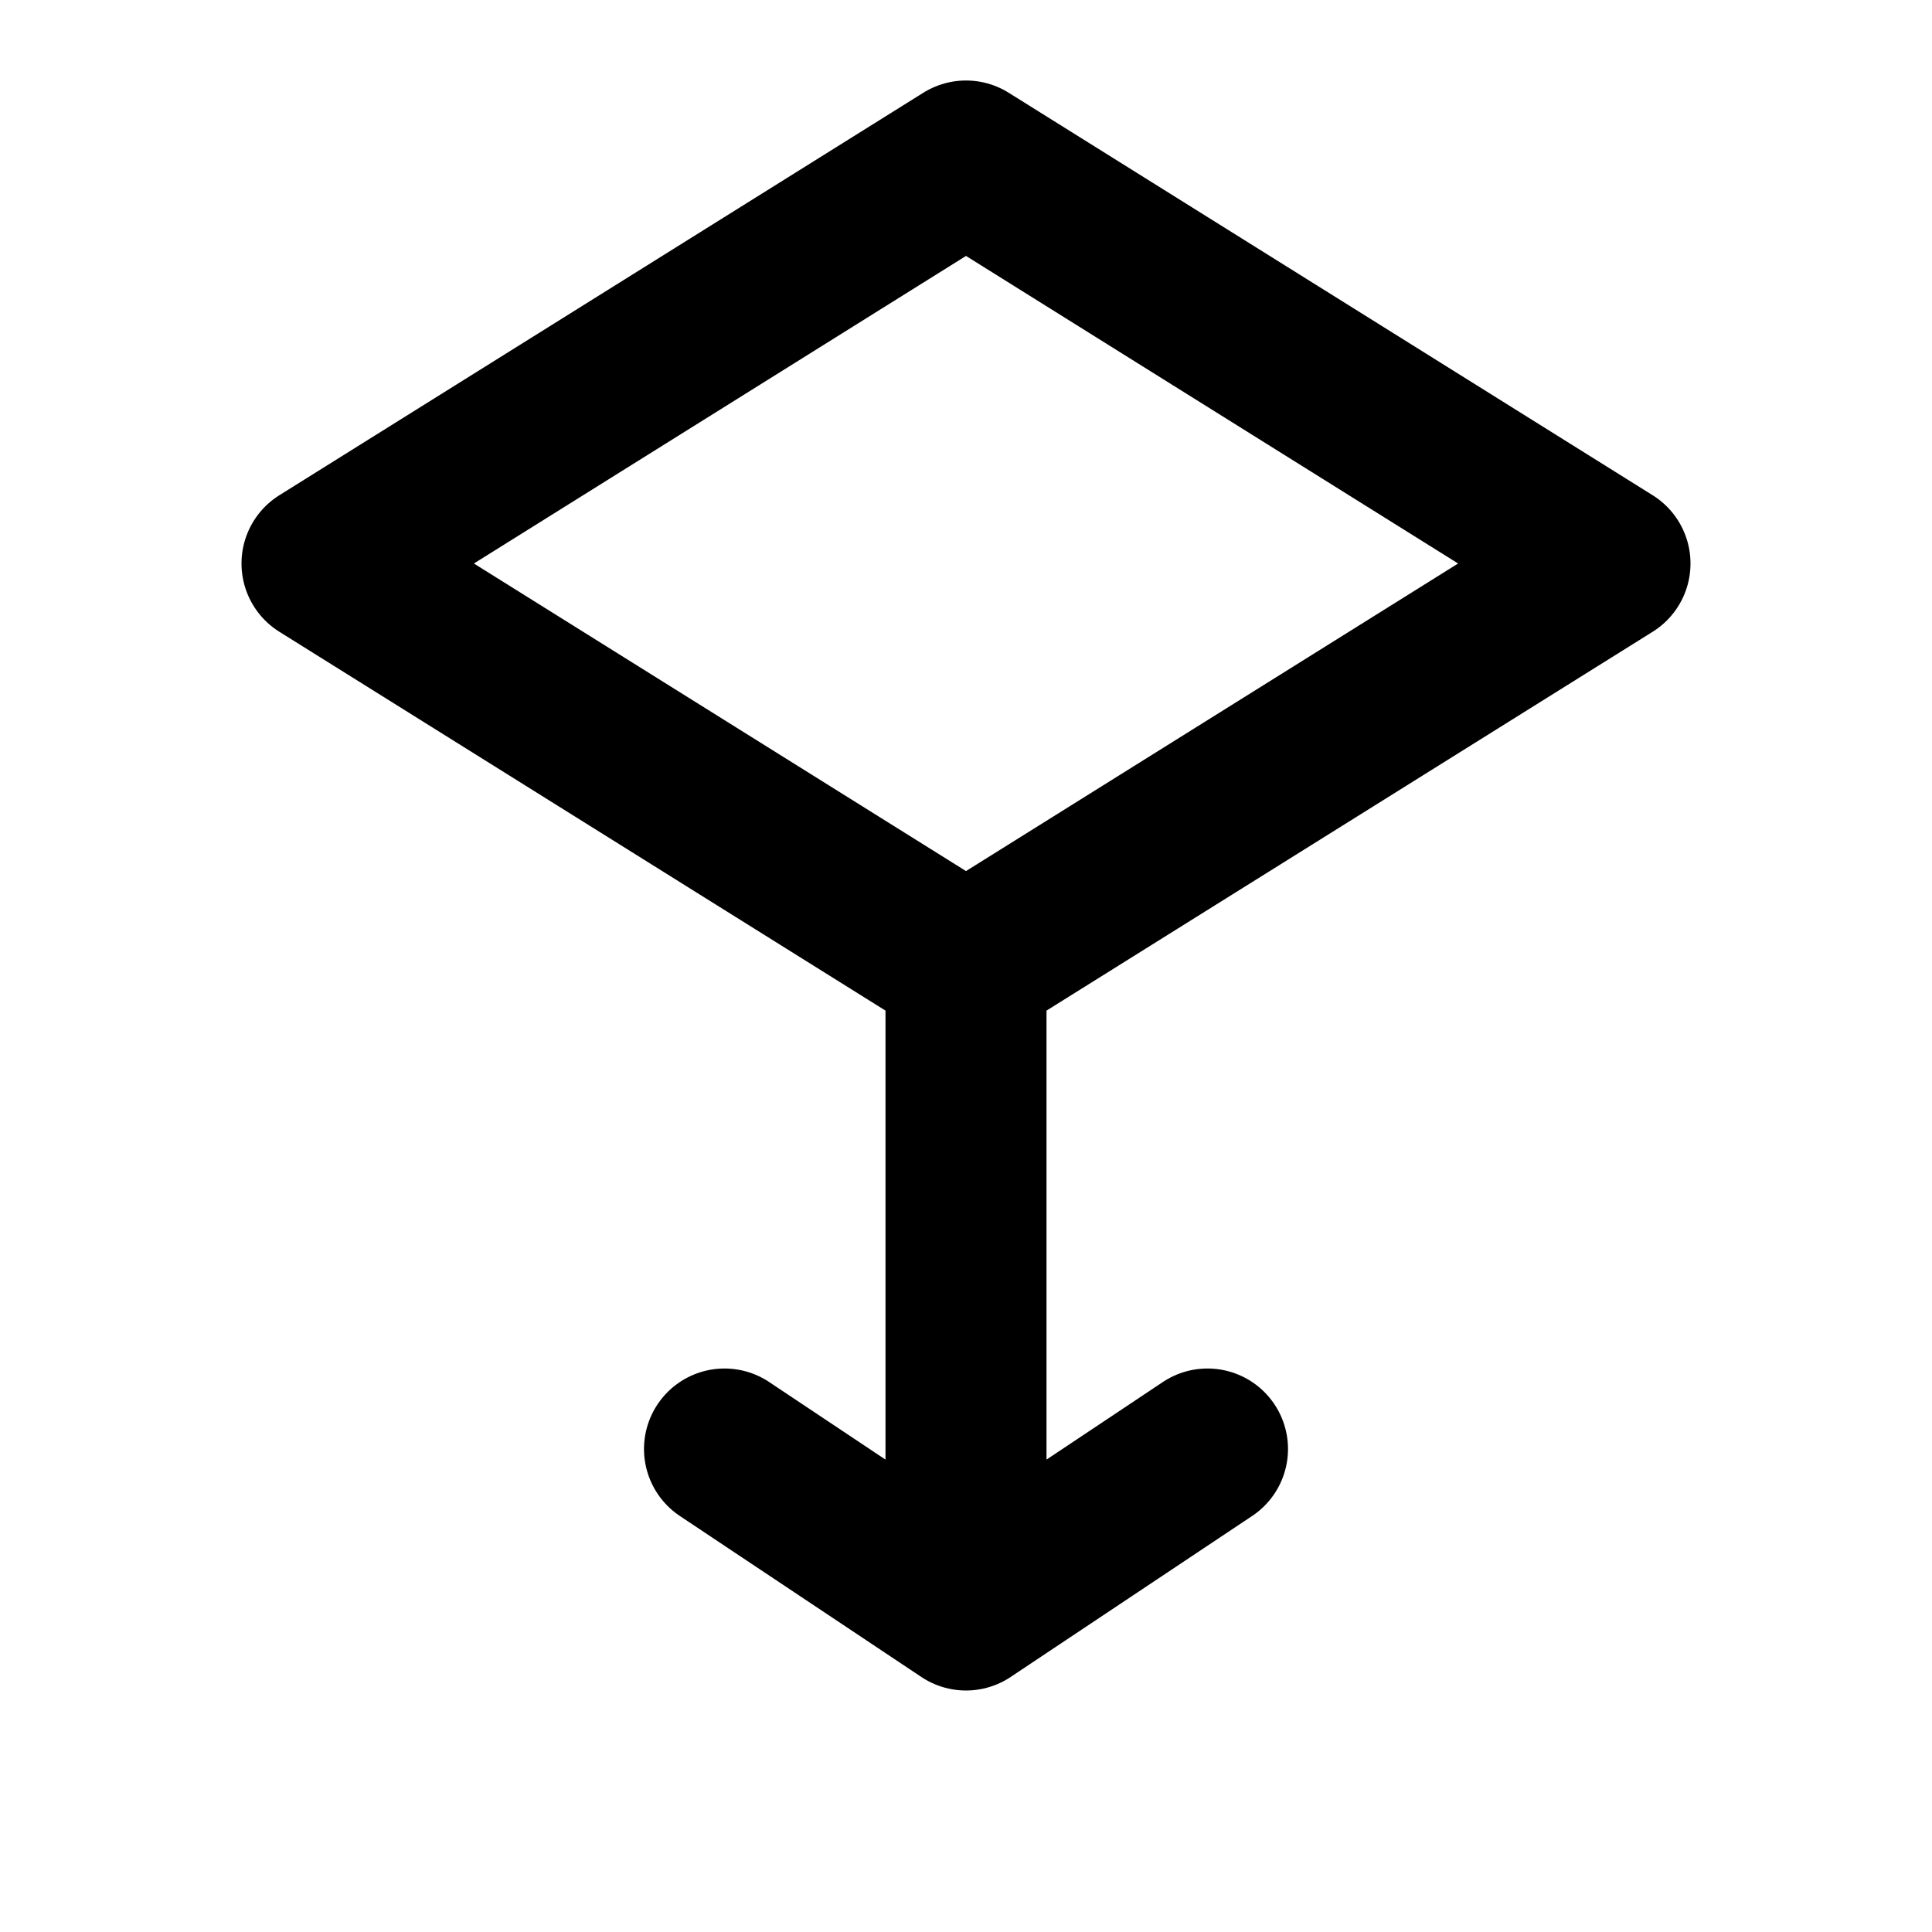 <svg xmlns="http://www.w3.org/2000/svg" fill="none" viewBox="0 0 24 24" stroke="currentColor" class="w-20 h-20 text-blue-500">
  <path stroke-linecap="round" stroke-linejoin="round" stroke-width="2" d="M12 12l8-5-8-5-8 5 8 5zm0 0v8m0 0l3-2m-3 2l-3-2"></path>
</svg>
